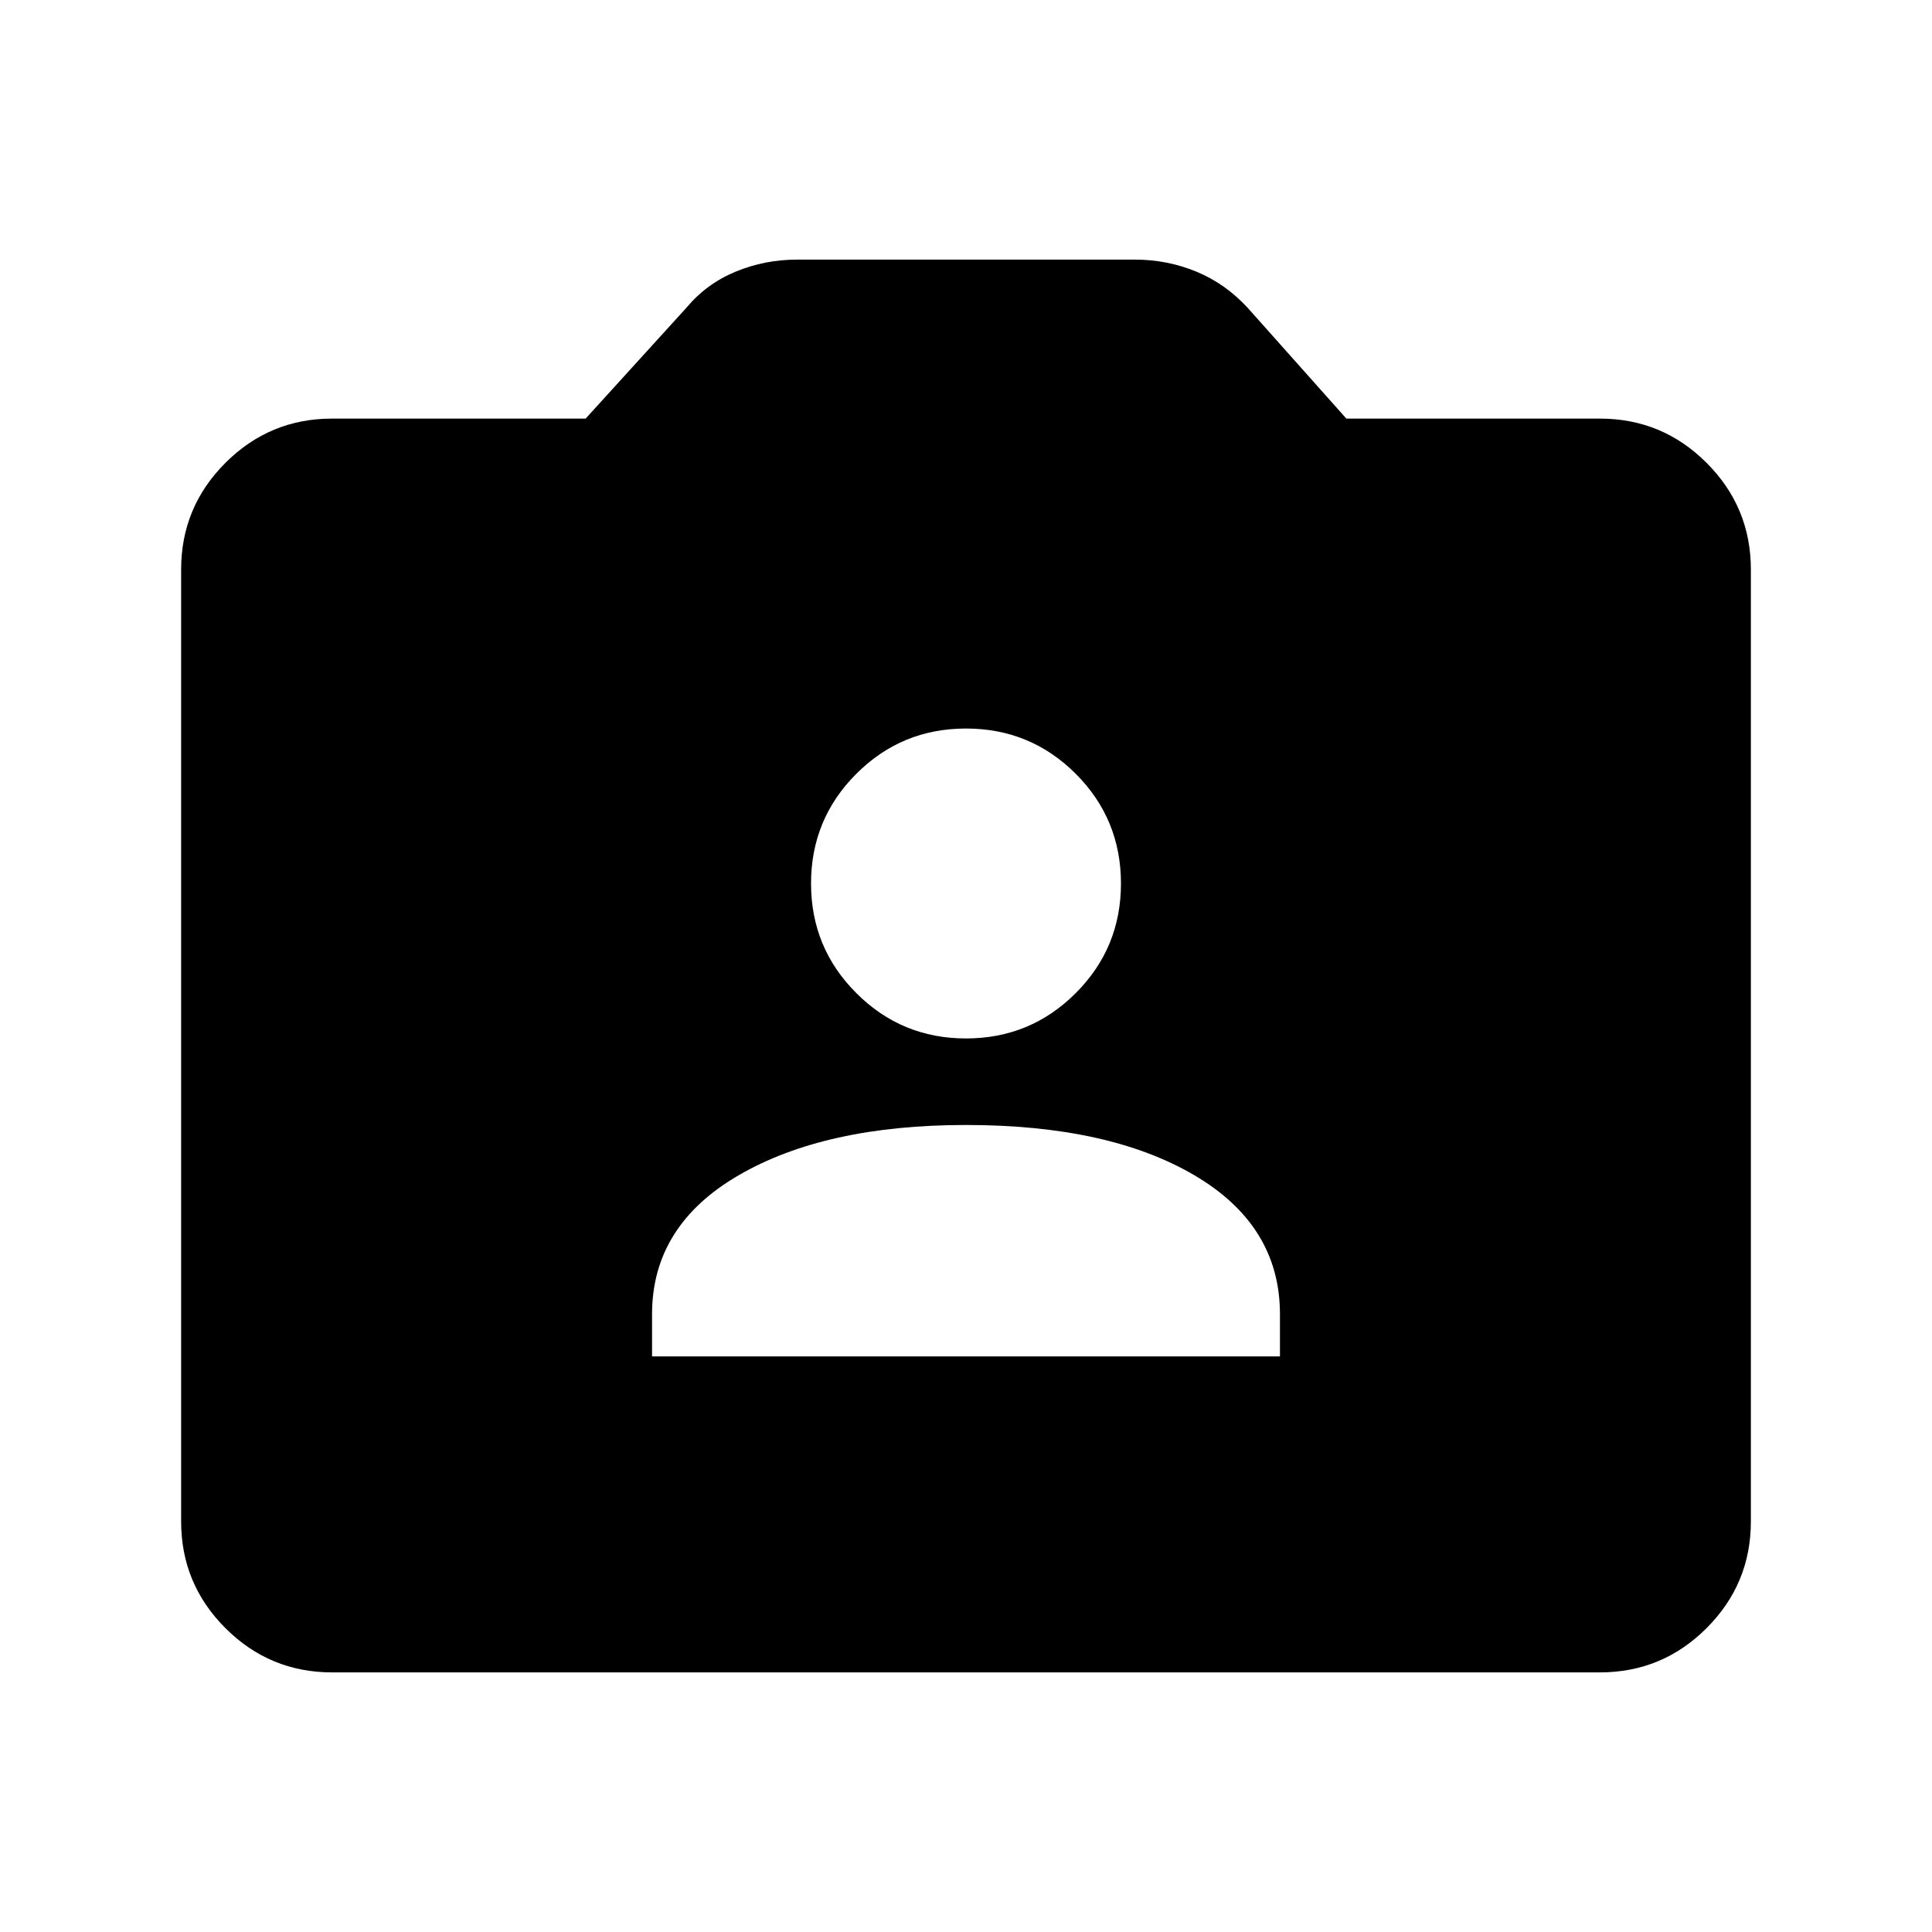 <svg xmlns="http://www.w3.org/2000/svg" height="24" width="24"><path d="M8.1 16.85h7.8v-.525q0-1.1-1.062-1.725-1.063-.625-2.838-.625-1.75 0-2.825.625-1.075.625-1.075 1.725ZM12 12.9q.8 0 1.363-.563.562-.562.562-1.362t-.562-1.363Q12.8 9.05 12 9.05t-1.362.562q-.563.563-.563 1.363t.563 1.362Q11.2 12.9 12 12.9Zm-7.875 7.875q-.775 0-1.325-.55-.55-.55-.55-1.325V7.075q0-.775.55-1.325.55-.55 1.325-.55h3.15l1.25-1.375q.25-.3.612-.45.363-.15.763-.15h4.2q.4 0 .763.15.362.15.637.45L16.725 5.2h3.15q.775 0 1.325.55.55.55.55 1.325V18.9q0 .775-.55 1.325-.55.55-1.325.55Z"/></svg>